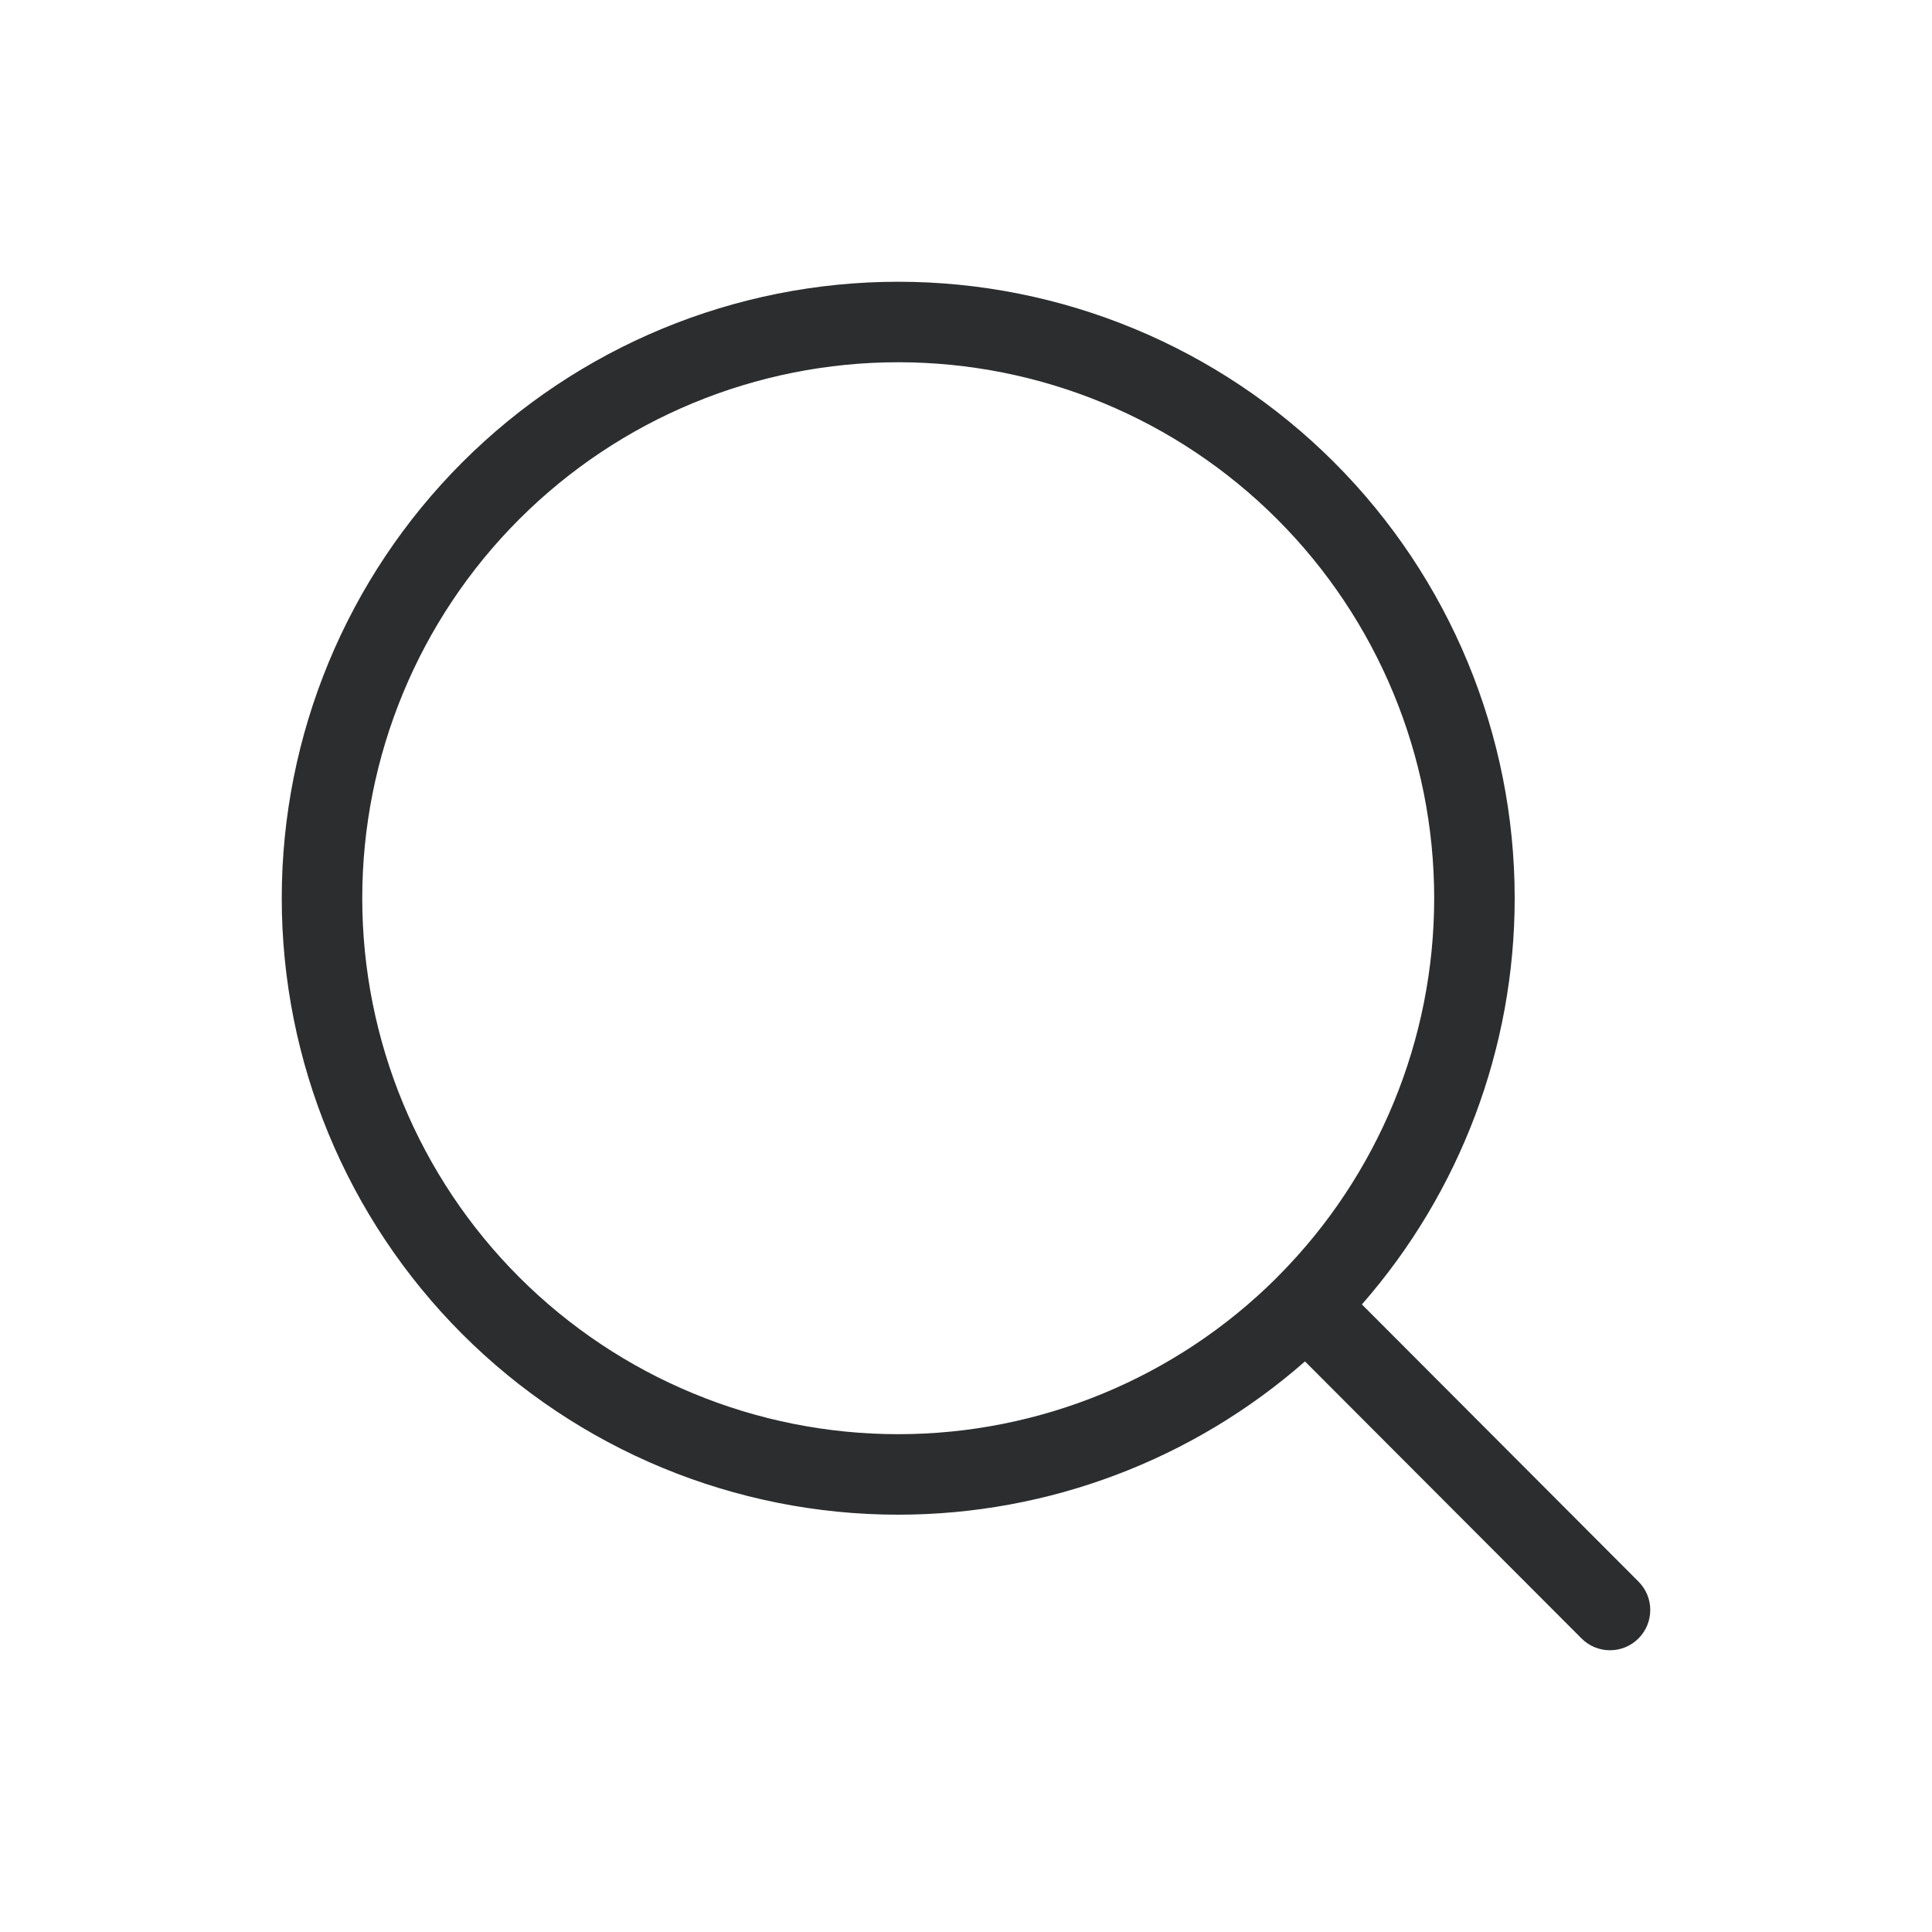 <svg width="24" height="24" viewBox="0 0 24 24" fill="none" xmlns="http://www.w3.org/2000/svg">
<path fill-rule="evenodd" clip-rule="evenodd" d="M11.158 4.5C9.392 4.5 7.699 5.201 6.45 6.45C5.201 7.699 4.5 9.392 4.5 11.158C4.5 12.924 5.201 14.617 6.45 15.866C7.699 17.114 9.392 17.816 11.158 17.816C12.918 17.816 14.606 17.119 15.854 15.878C15.859 15.872 15.864 15.867 15.869 15.862C15.874 15.857 15.879 15.852 15.884 15.847C17.121 14.601 17.816 12.915 17.816 11.158C17.816 9.392 17.114 7.699 15.866 6.45C14.617 5.201 12.924 4.5 11.158 4.5ZM16.918 16.204C18.137 14.812 18.816 13.02 18.816 11.158C18.816 9.127 18.009 7.179 16.573 5.743C15.137 4.307 13.189 3.5 11.158 3.5C9.127 3.5 7.179 4.307 5.743 5.743C4.307 7.179 3.5 9.127 3.5 11.158C3.5 13.189 4.307 15.137 5.743 16.573C7.179 18.009 9.127 18.816 11.158 18.816C13.023 18.816 14.818 18.135 16.211 16.912L19.646 20.353C19.841 20.549 20.158 20.549 20.353 20.354C20.549 20.159 20.549 19.842 20.354 19.647L16.918 16.204Z" fill="#2C2D2E"/>
</svg>
